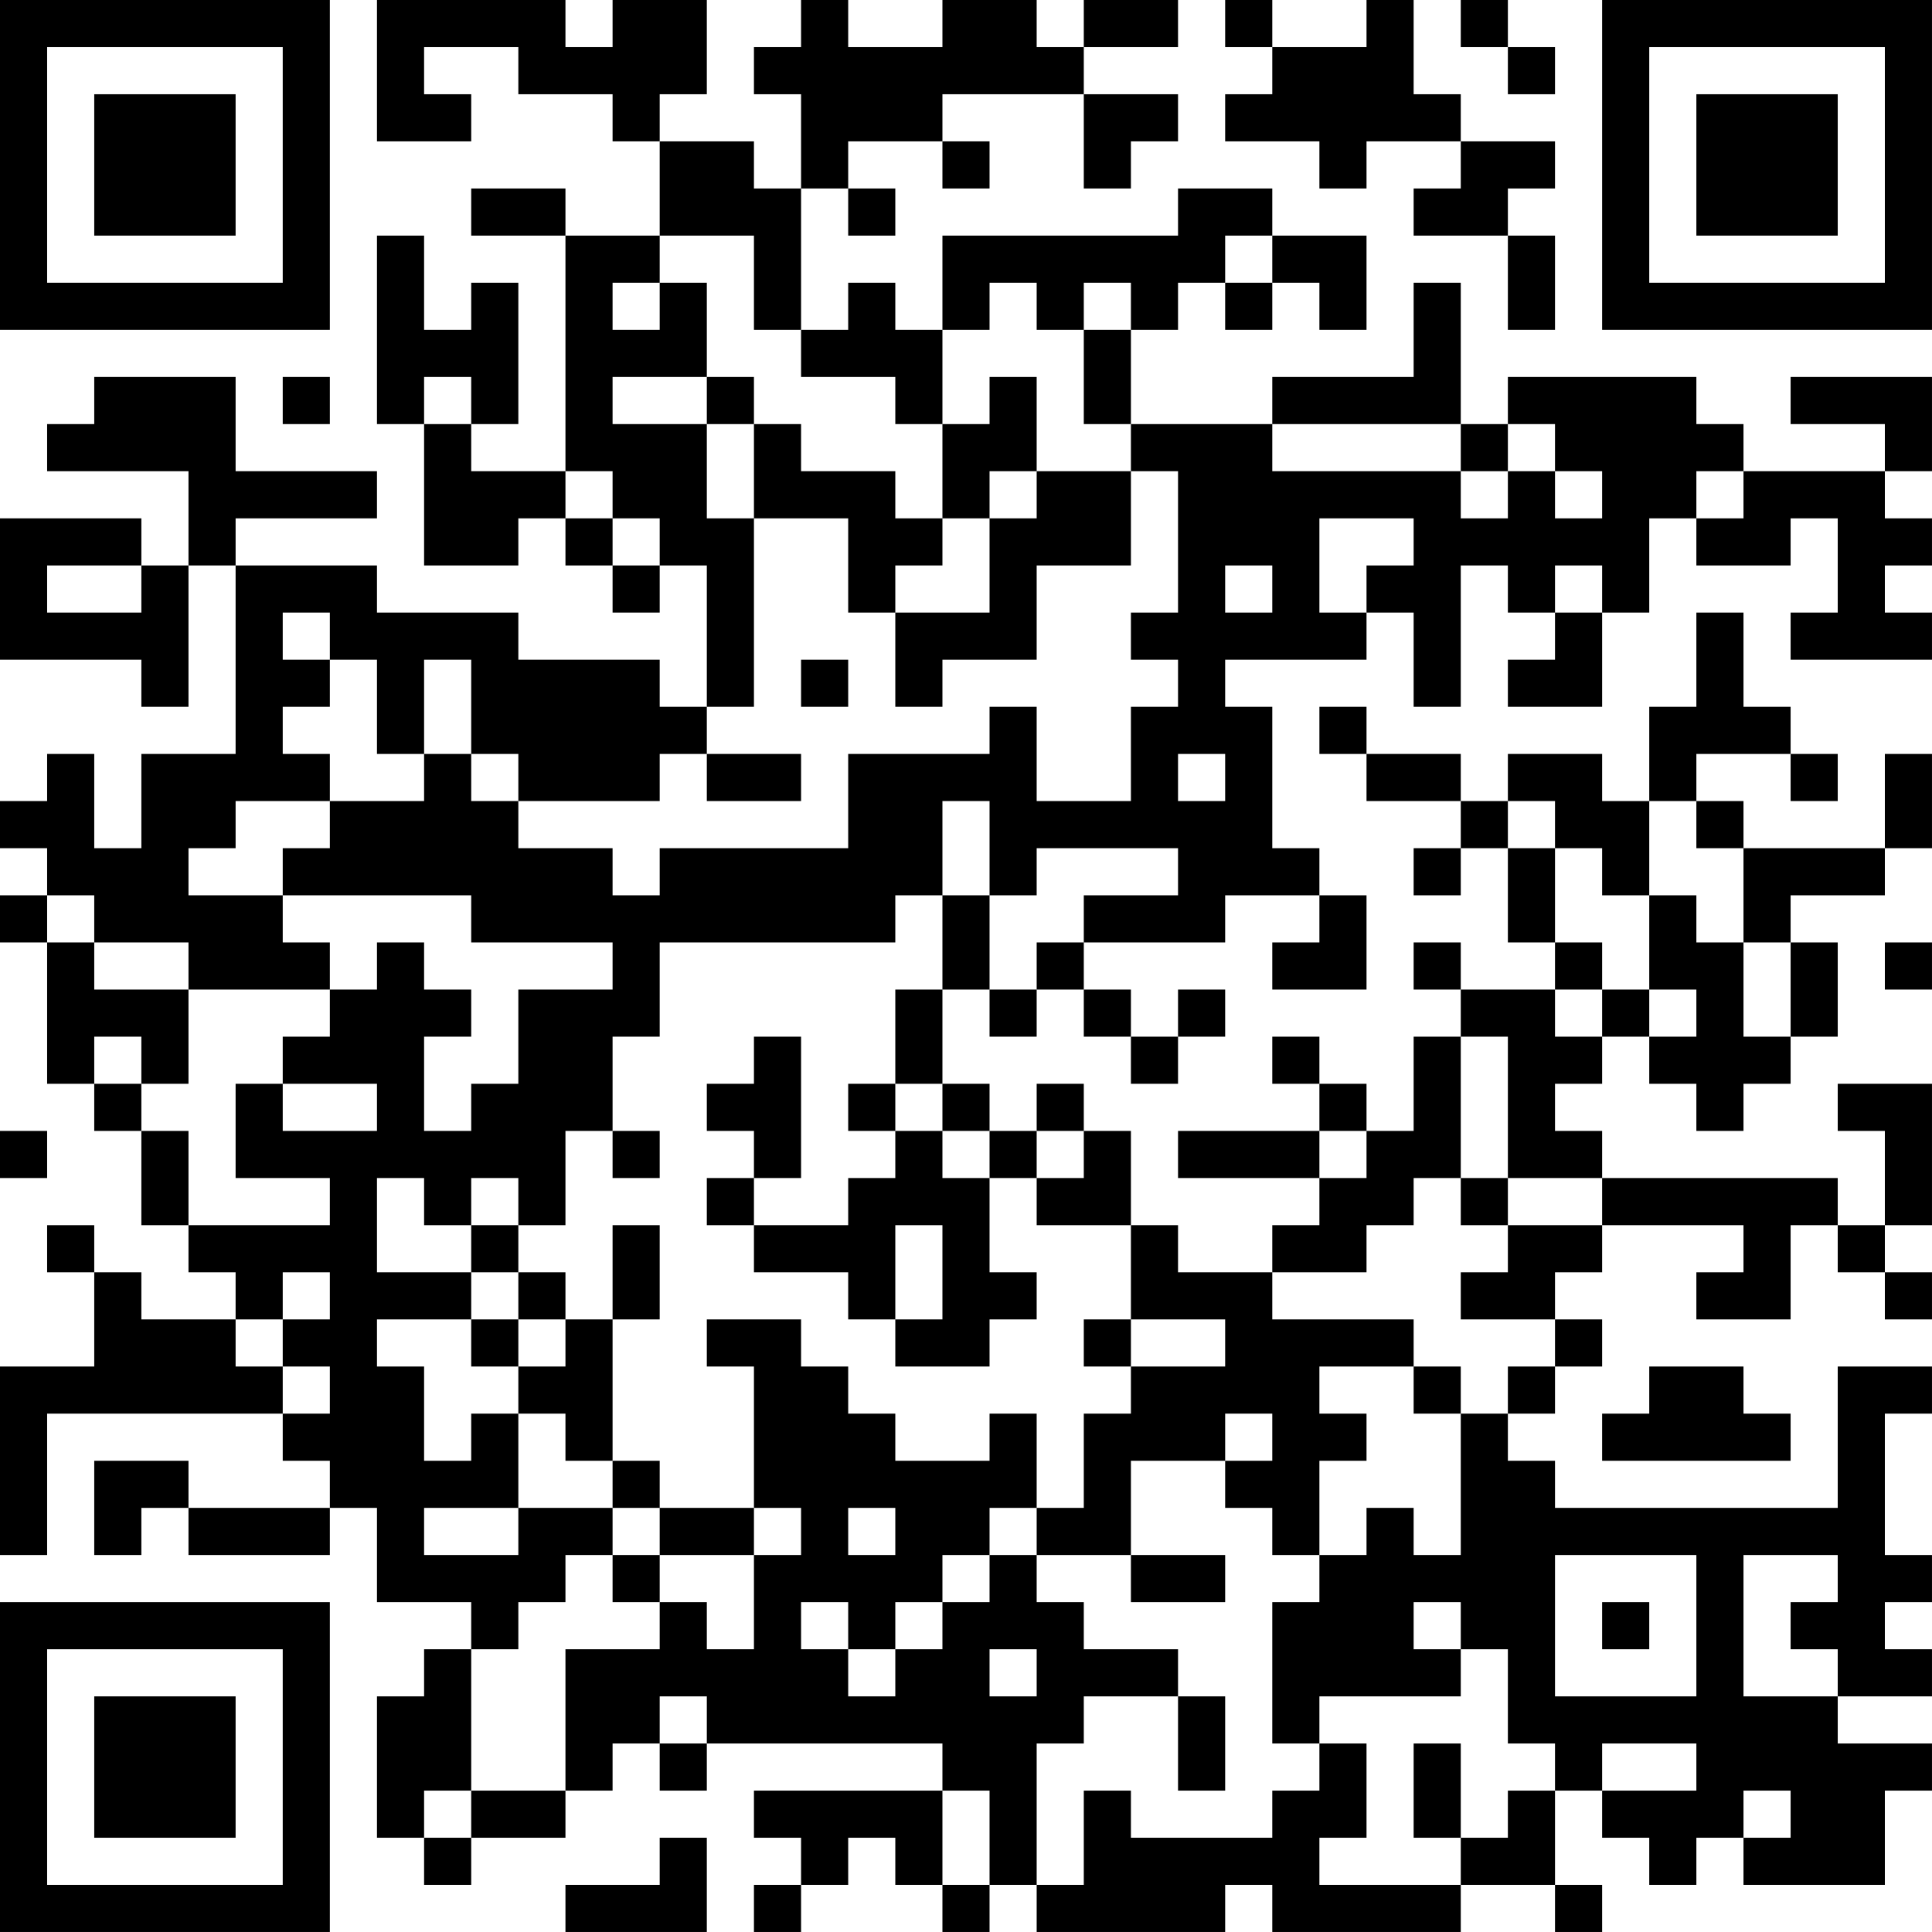 <?xml version="1.0" encoding="UTF-8"?>
<svg xmlns="http://www.w3.org/2000/svg" version="1.1" width="200" height="200" viewBox="0 0 200 200"><rect x="0" y="0" width="200" height="200" fill="#ffffff"/><g transform="scale(4.878)"><g transform="translate(0,0)"><path fill-rule="evenodd" d="M8 0L8 3L10 3L10 2L9 2L9 1L11 1L11 2L13 2L13 3L14 3L14 5L12 5L12 4L10 4L10 5L12 5L12 10L10 10L10 9L11 9L11 6L10 6L10 7L9 7L9 5L8 5L8 9L9 9L9 12L11 12L11 11L12 11L12 12L13 12L13 13L14 13L14 12L15 12L15 15L14 15L14 14L11 14L11 13L8 13L8 12L5 12L5 11L8 11L8 10L5 10L5 8L2 8L2 9L1 9L1 10L4 10L4 12L3 12L3 11L0 11L0 14L3 14L3 15L4 15L4 12L5 12L5 16L3 16L3 18L2 18L2 16L1 16L1 17L0 17L0 18L1 18L1 19L0 19L0 20L1 20L1 23L2 23L2 24L3 24L3 26L4 26L4 27L5 27L5 28L3 28L3 27L2 27L2 26L1 26L1 27L2 27L2 29L0 29L0 33L1 33L1 30L6 30L6 31L7 31L7 32L4 32L4 31L2 31L2 33L3 33L3 32L4 32L4 33L7 33L7 32L8 32L8 34L10 34L10 35L9 35L9 36L8 36L8 39L9 39L9 40L10 40L10 39L12 39L12 38L13 38L13 37L14 37L14 38L15 38L15 37L20 37L20 38L16 38L16 39L17 39L17 40L16 40L16 41L17 41L17 40L18 40L18 39L19 39L19 40L20 40L20 41L21 41L21 40L22 40L22 41L26 41L26 40L27 40L27 41L31 41L31 40L33 40L33 41L34 41L34 40L33 40L33 38L34 38L34 39L35 39L35 40L36 40L36 39L37 39L37 40L40 40L40 38L41 38L41 37L39 37L39 36L41 36L41 35L40 35L40 34L41 34L41 33L40 33L40 30L41 30L41 29L39 29L39 32L33 32L33 31L32 31L32 30L33 30L33 29L34 29L34 28L33 28L33 27L34 27L34 26L37 26L37 27L36 27L36 28L38 28L38 26L39 26L39 27L40 27L40 28L41 28L41 27L40 27L40 26L41 26L41 23L39 23L39 24L40 24L40 26L39 26L39 25L34 25L34 24L33 24L33 23L34 23L34 22L35 22L35 23L36 23L36 24L37 24L37 23L38 23L38 22L39 22L39 20L38 20L38 19L40 19L40 18L41 18L41 16L40 16L40 18L37 18L37 17L36 17L36 16L38 16L38 17L39 17L39 16L38 16L38 15L37 15L37 13L36 13L36 15L35 15L35 17L34 17L34 16L32 16L32 17L31 17L31 16L29 16L29 15L28 15L28 16L29 16L29 17L31 17L31 18L30 18L30 19L31 19L31 18L32 18L32 20L33 20L33 21L31 21L31 20L30 20L30 21L31 21L31 22L30 22L30 24L29 24L29 23L28 23L28 22L27 22L27 23L28 23L28 24L25 24L25 25L28 25L28 26L27 26L27 27L25 27L25 26L24 26L24 24L23 24L23 23L22 23L22 24L21 24L21 23L20 23L20 21L21 21L21 22L22 22L22 21L23 21L23 22L24 22L24 23L25 23L25 22L26 22L26 21L25 21L25 22L24 22L24 21L23 21L23 20L26 20L26 19L28 19L28 20L27 20L27 21L29 21L29 19L28 19L28 18L27 18L27 15L26 15L26 14L29 14L29 13L30 13L30 15L31 15L31 12L32 12L32 13L33 13L33 14L32 14L32 15L34 15L34 13L35 13L35 11L36 11L36 12L38 12L38 11L39 11L39 13L38 13L38 14L41 14L41 13L40 13L40 12L41 12L41 11L40 11L40 10L41 10L41 8L38 8L38 9L40 9L40 10L37 10L37 9L36 9L36 8L32 8L32 9L31 9L31 6L30 6L30 8L27 8L27 9L24 9L24 7L25 7L25 6L26 6L26 7L27 7L27 6L28 6L28 7L29 7L29 5L27 5L27 4L25 4L25 5L20 5L20 7L19 7L19 6L18 6L18 7L17 7L17 4L18 4L18 5L19 5L19 4L18 4L18 3L20 3L20 4L21 4L21 3L20 3L20 2L23 2L23 4L24 4L24 3L25 3L25 2L23 2L23 1L25 1L25 0L23 0L23 1L22 1L22 0L20 0L20 1L18 1L18 0L17 0L17 1L16 1L16 2L17 2L17 4L16 4L16 3L14 3L14 2L15 2L15 0L13 0L13 1L12 1L12 0ZM26 0L26 1L27 1L27 2L26 2L26 3L28 3L28 4L29 4L29 3L31 3L31 4L30 4L30 5L32 5L32 7L33 7L33 5L32 5L32 4L33 4L33 3L31 3L31 2L30 2L30 0L29 0L29 1L27 1L27 0ZM31 0L31 1L32 1L32 2L33 2L33 1L32 1L32 0ZM14 5L14 6L13 6L13 7L14 7L14 6L15 6L15 8L13 8L13 9L15 9L15 11L16 11L16 15L15 15L15 16L14 16L14 17L11 17L11 16L10 16L10 14L9 14L9 16L8 16L8 14L7 14L7 13L6 13L6 14L7 14L7 15L6 15L6 16L7 16L7 17L5 17L5 18L4 18L4 19L6 19L6 20L7 20L7 21L4 21L4 20L2 20L2 19L1 19L1 20L2 20L2 21L4 21L4 23L3 23L3 22L2 22L2 23L3 23L3 24L4 24L4 26L7 26L7 25L5 25L5 23L6 23L6 24L8 24L8 23L6 23L6 22L7 22L7 21L8 21L8 20L9 20L9 21L10 21L10 22L9 22L9 24L10 24L10 23L11 23L11 21L13 21L13 20L10 20L10 19L6 19L6 18L7 18L7 17L9 17L9 16L10 16L10 17L11 17L11 18L13 18L13 19L14 19L14 18L18 18L18 16L21 16L21 15L22 15L22 17L24 17L24 15L25 15L25 14L24 14L24 13L25 13L25 10L24 10L24 9L23 9L23 7L24 7L24 6L23 6L23 7L22 7L22 6L21 6L21 7L20 7L20 9L19 9L19 8L17 8L17 7L16 7L16 5ZM26 5L26 6L27 6L27 5ZM6 8L6 9L7 9L7 8ZM9 8L9 9L10 9L10 8ZM15 8L15 9L16 9L16 11L18 11L18 13L19 13L19 15L20 15L20 14L22 14L22 12L24 12L24 10L22 10L22 8L21 8L21 9L20 9L20 11L19 11L19 10L17 10L17 9L16 9L16 8ZM27 9L27 10L31 10L31 11L32 11L32 10L33 10L33 11L34 11L34 10L33 10L33 9L32 9L32 10L31 10L31 9ZM12 10L12 11L13 11L13 12L14 12L14 11L13 11L13 10ZM21 10L21 11L20 11L20 12L19 12L19 13L21 13L21 11L22 11L22 10ZM36 10L36 11L37 11L37 10ZM28 11L28 13L29 13L29 12L30 12L30 11ZM1 12L1 13L3 13L3 12ZM26 12L26 13L27 13L27 12ZM33 12L33 13L34 13L34 12ZM17 14L17 15L18 15L18 14ZM15 16L15 17L17 17L17 16ZM25 16L25 17L26 17L26 16ZM20 17L20 19L19 19L19 20L14 20L14 22L13 22L13 24L12 24L12 26L11 26L11 25L10 25L10 26L9 26L9 25L8 25L8 27L10 27L10 28L8 28L8 29L9 29L9 31L10 31L10 30L11 30L11 32L9 32L9 33L11 33L11 32L13 32L13 33L12 33L12 34L11 34L11 35L10 35L10 38L9 38L9 39L10 39L10 38L12 38L12 35L14 35L14 34L15 34L15 35L16 35L16 33L17 33L17 32L16 32L16 29L15 29L15 28L17 28L17 29L18 29L18 30L19 30L19 31L21 31L21 30L22 30L22 32L21 32L21 33L20 33L20 34L19 34L19 35L18 35L18 34L17 34L17 35L18 35L18 36L19 36L19 35L20 35L20 34L21 34L21 33L22 33L22 34L23 34L23 35L25 35L25 36L23 36L23 37L22 37L22 40L23 40L23 38L24 38L24 39L27 39L27 38L28 38L28 37L29 37L29 39L28 39L28 40L31 40L31 39L32 39L32 38L33 38L33 37L32 37L32 35L31 35L31 34L30 34L30 35L31 35L31 36L28 36L28 37L27 37L27 34L28 34L28 33L29 33L29 32L30 32L30 33L31 33L31 30L32 30L32 29L33 29L33 28L31 28L31 27L32 27L32 26L34 26L34 25L32 25L32 22L31 22L31 25L30 25L30 26L29 26L29 27L27 27L27 28L30 28L30 29L28 29L28 30L29 30L29 31L28 31L28 33L27 33L27 32L26 32L26 31L27 31L27 30L26 30L26 31L24 31L24 33L22 33L22 32L23 32L23 30L24 30L24 29L26 29L26 28L24 28L24 26L22 26L22 25L23 25L23 24L22 24L22 25L21 25L21 24L20 24L20 23L19 23L19 21L20 21L20 19L21 19L21 21L22 21L22 20L23 20L23 19L25 19L25 18L22 18L22 19L21 19L21 17ZM32 17L32 18L33 18L33 20L34 20L34 21L33 21L33 22L34 22L34 21L35 21L35 22L36 22L36 21L35 21L35 19L36 19L36 20L37 20L37 22L38 22L38 20L37 20L37 18L36 18L36 17L35 17L35 19L34 19L34 18L33 18L33 17ZM40 20L40 21L41 21L41 20ZM16 22L16 23L15 23L15 24L16 24L16 25L15 25L15 26L16 26L16 27L18 27L18 28L19 28L19 29L21 29L21 28L22 28L22 27L21 27L21 25L20 25L20 24L19 24L19 23L18 23L18 24L19 24L19 25L18 25L18 26L16 26L16 25L17 25L17 22ZM0 24L0 25L1 25L1 24ZM13 24L13 25L14 25L14 24ZM28 24L28 25L29 25L29 24ZM31 25L31 26L32 26L32 25ZM10 26L10 27L11 27L11 28L10 28L10 29L11 29L11 30L12 30L12 31L13 31L13 32L14 32L14 33L13 33L13 34L14 34L14 33L16 33L16 32L14 32L14 31L13 31L13 28L14 28L14 26L13 26L13 28L12 28L12 27L11 27L11 26ZM19 26L19 28L20 28L20 26ZM6 27L6 28L5 28L5 29L6 29L6 30L7 30L7 29L6 29L6 28L7 28L7 27ZM11 28L11 29L12 29L12 28ZM23 28L23 29L24 29L24 28ZM30 29L30 30L31 30L31 29ZM35 29L35 30L34 30L34 31L38 31L38 30L37 30L37 29ZM18 32L18 33L19 33L19 32ZM24 33L24 34L26 34L26 33ZM33 33L33 36L36 36L36 33ZM37 33L37 36L39 36L39 35L38 35L38 34L39 34L39 33ZM34 34L34 35L35 35L35 34ZM21 35L21 36L22 36L22 35ZM14 36L14 37L15 37L15 36ZM25 36L25 38L26 38L26 36ZM30 37L30 39L31 39L31 37ZM34 37L34 38L36 38L36 37ZM20 38L20 40L21 40L21 38ZM37 38L37 39L38 39L38 38ZM14 39L14 40L12 40L12 41L15 41L15 39ZM0 0L0 7L7 7L7 0ZM1 1L1 6L6 6L6 1ZM2 2L2 5L5 5L5 2ZM34 0L34 7L41 7L41 0ZM35 1L35 6L40 6L40 1ZM36 2L36 5L39 5L39 2ZM0 34L0 41L7 41L7 34ZM1 35L1 40L6 40L6 35ZM2 36L2 39L5 39L5 36Z" fill="#000000"/></g></g></svg>
